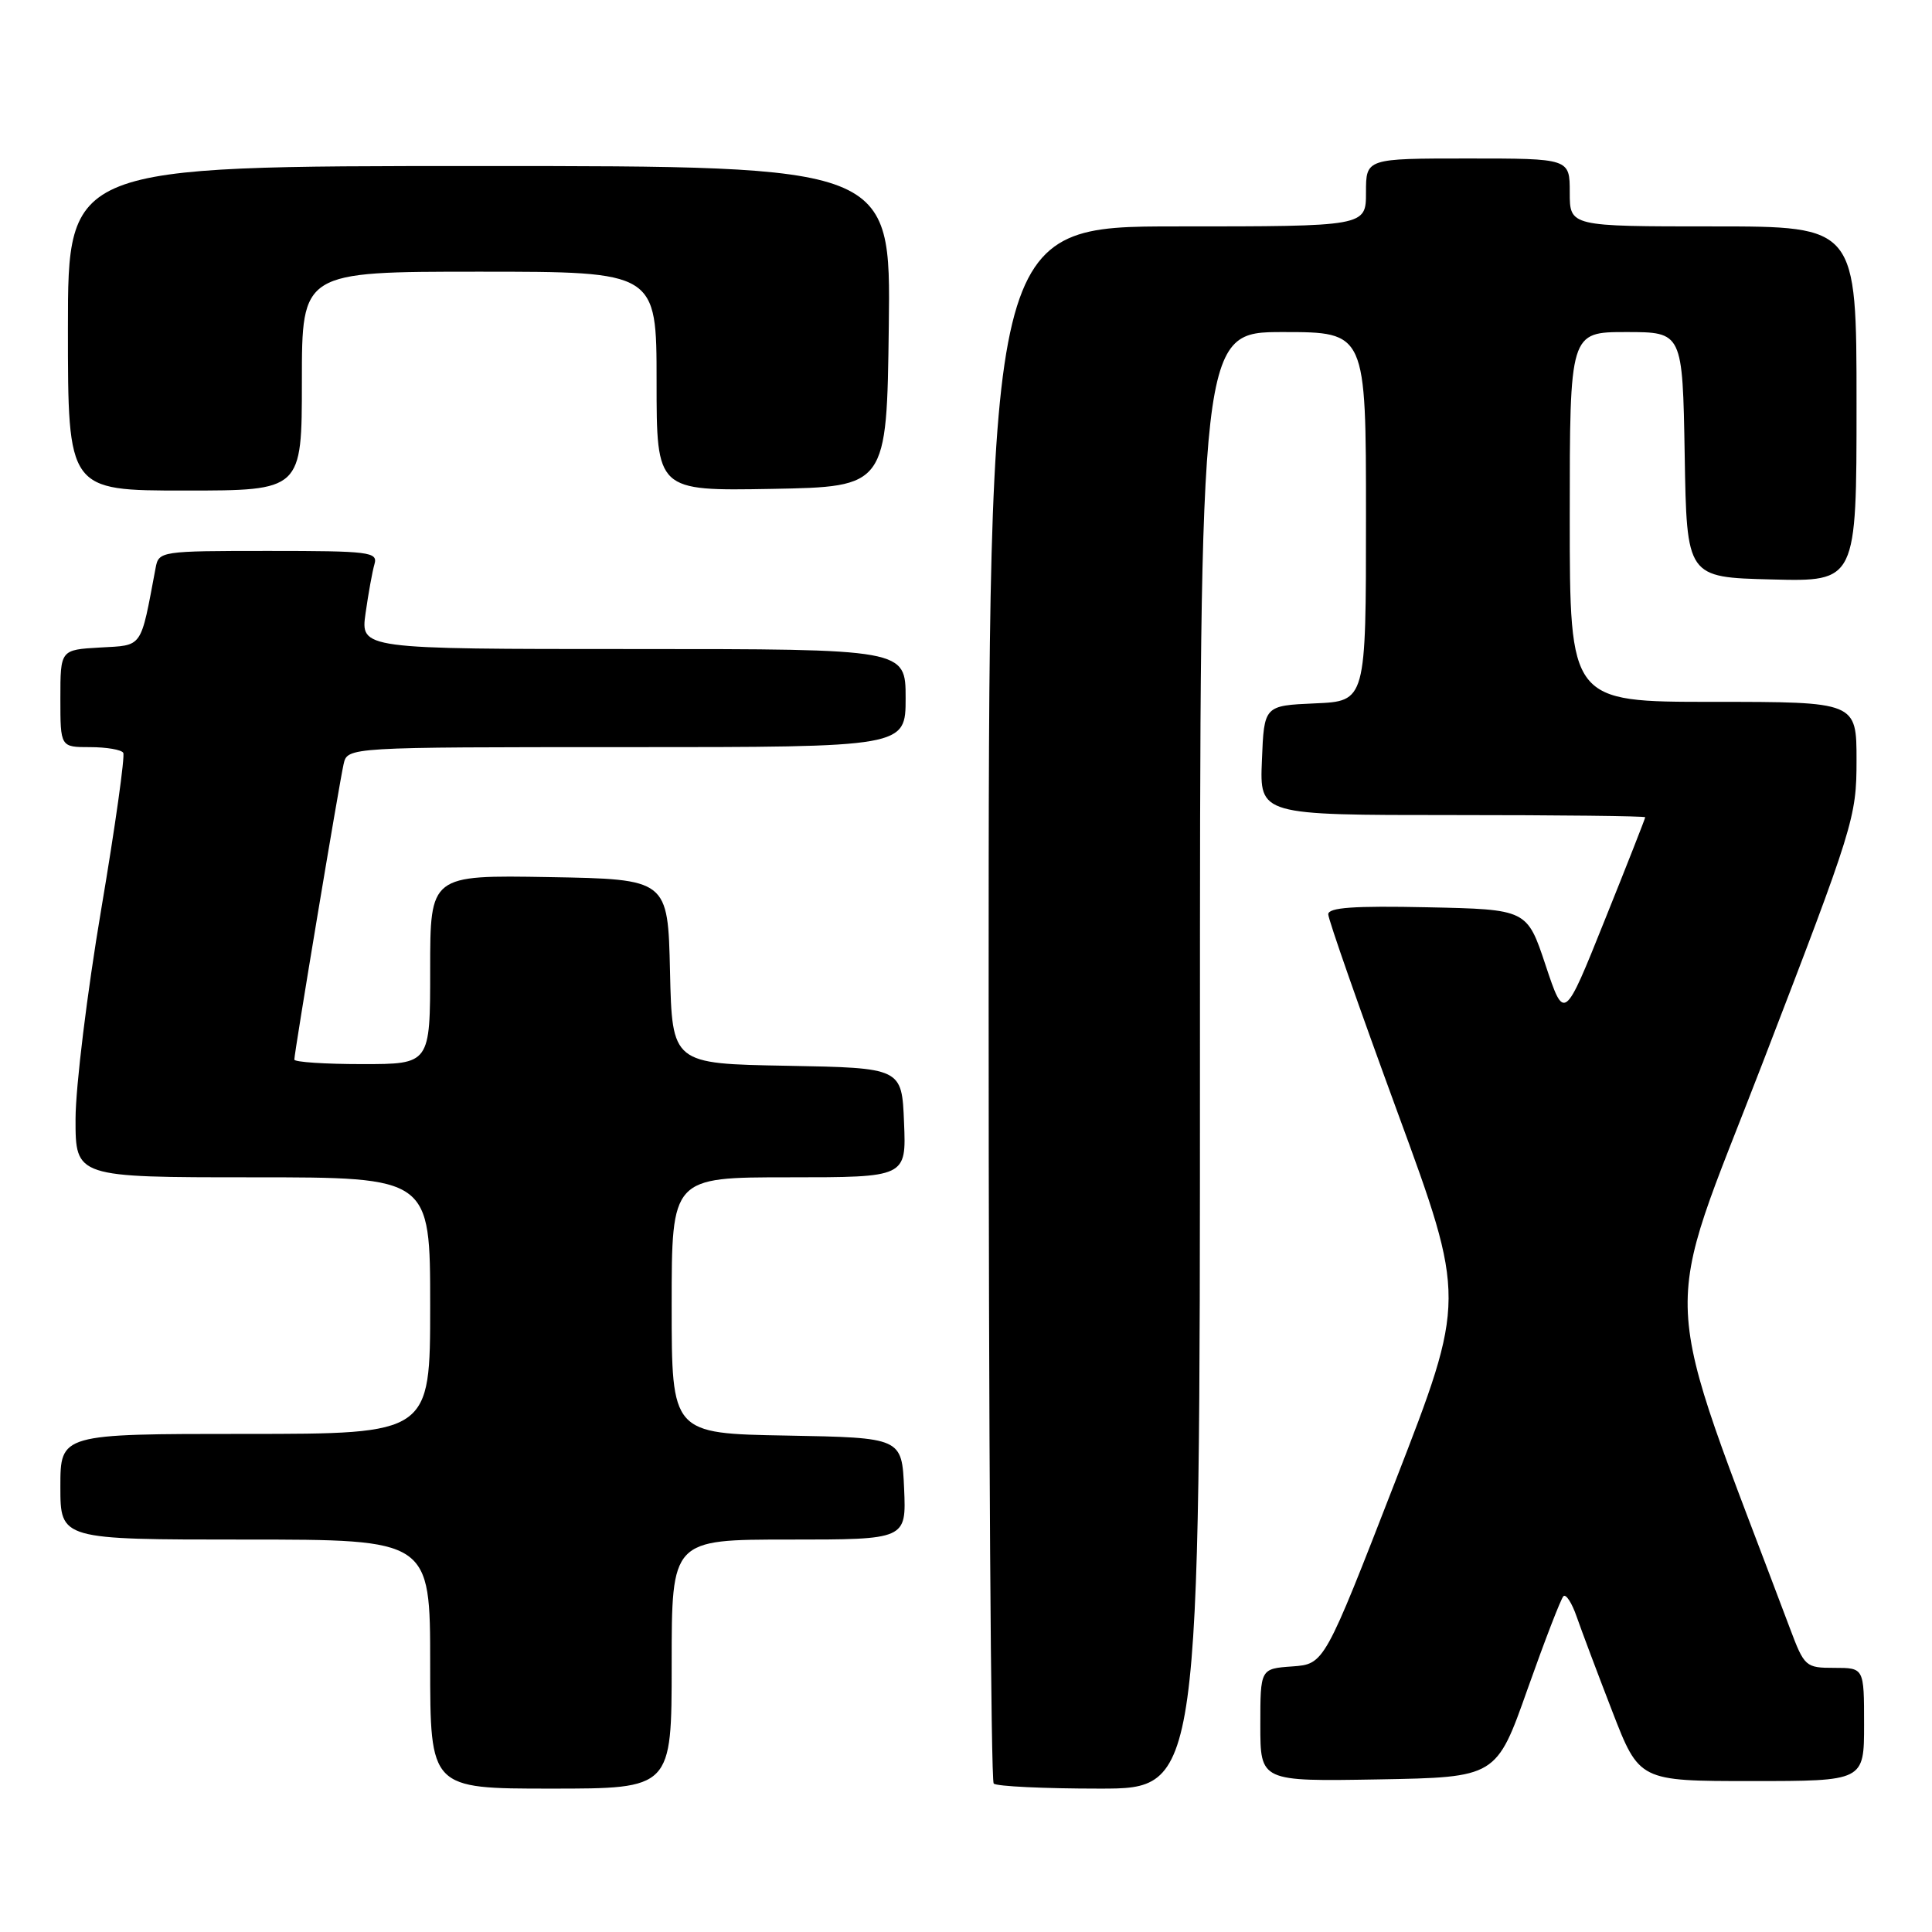 <?xml version="1.0" encoding="UTF-8" standalone="no"?>
<!DOCTYPE svg PUBLIC "-//W3C//DTD SVG 1.1//EN" "http://www.w3.org/Graphics/SVG/1.1/DTD/svg11.dtd" >
<svg xmlns="http://www.w3.org/2000/svg" xmlns:xlink="http://www.w3.org/1999/xlink" version="1.1" viewBox="0 0 256 256">
 <g >
 <path fill="currentColor"
d=" M 89.00 220.50 C 89.00 204.00 89.00 204.00 104.55 204.00 C 120.09 204.00 120.09 204.00 119.80 197.25 C 119.50 190.50 119.50 190.50 104.25 190.22 C 89.00 189.95 89.00 189.95 89.00 172.97 C 89.00 156.00 89.00 156.00 104.54 156.00 C 120.09 156.00 120.09 156.00 119.79 148.75 C 119.50 141.50 119.50 141.50 104.28 141.22 C 89.06 140.95 89.06 140.95 88.78 128.72 C 88.50 116.50 88.50 116.50 72.75 116.22 C 57.00 115.95 57.00 115.95 57.00 128.47 C 57.00 141.00 57.00 141.00 48.00 141.00 C 43.05 141.00 39.00 140.73 39.00 140.40 C 39.00 139.48 44.95 103.79 45.53 101.25 C 46.04 99.00 46.04 99.00 83.02 99.00 C 120.00 99.00 120.00 99.00 120.00 92.50 C 120.00 86.00 120.00 86.00 83.89 86.00 C 47.77 86.00 47.77 86.00 48.44 81.25 C 48.81 78.64 49.34 75.71 49.62 74.75 C 50.09 73.14 48.97 73.00 35.59 73.00 C 21.29 73.00 21.03 73.04 20.62 75.25 C 18.58 86.07 19.00 85.47 13.25 85.80 C 8.00 86.10 8.00 86.10 8.00 92.55 C 8.00 99.00 8.00 99.00 11.94 99.00 C 14.11 99.00 16.09 99.34 16.33 99.75 C 16.58 100.16 15.27 109.50 13.41 120.50 C 11.55 131.50 10.02 143.99 10.01 148.25 C 10.00 156.00 10.00 156.00 33.50 156.00 C 57.00 156.00 57.00 156.00 57.00 173.00 C 57.00 190.00 57.00 190.00 32.50 190.00 C 8.00 190.00 8.00 190.00 8.00 197.00 C 8.00 204.00 8.00 204.00 32.50 204.00 C 57.00 204.00 57.00 204.00 57.00 220.50 C 57.00 237.00 57.00 237.00 73.00 237.00 C 89.00 237.00 89.00 237.00 89.00 220.50 Z  M 159.00 140.50 C 159.00 44.00 159.00 44.00 170.00 44.00 C 181.00 44.00 181.00 44.00 181.00 68.45 C 181.00 92.91 181.00 92.91 174.25 93.20 C 167.50 93.50 167.50 93.50 167.21 100.75 C 166.91 108.00 166.91 108.00 192.46 108.00 C 206.51 108.00 218.00 108.13 218.00 108.29 C 218.00 108.44 215.59 114.59 212.63 121.94 C 207.27 135.31 207.27 135.31 204.80 127.90 C 202.34 120.50 202.34 120.50 189.17 120.22 C 179.38 120.01 176.00 120.25 176.00 121.15 C 176.00 121.82 180.11 133.56 185.13 147.25 C 194.26 172.14 194.26 172.14 184.87 196.32 C 175.48 220.50 175.48 220.50 171.24 220.81 C 167.00 221.11 167.00 221.11 167.00 228.58 C 167.00 236.05 167.00 236.05 182.64 235.78 C 198.28 235.50 198.28 235.50 202.41 223.81 C 204.69 217.38 206.82 211.85 207.16 211.51 C 207.49 211.17 208.28 212.38 208.91 214.20 C 209.54 216.01 211.66 221.66 213.63 226.75 C 217.21 236.00 217.21 236.00 232.10 236.00 C 247.00 236.00 247.00 236.00 247.00 228.50 C 247.00 221.00 247.00 221.00 243.07 221.00 C 239.25 221.00 239.09 220.86 237.17 215.75 C 219.57 168.91 219.92 176.27 233.57 140.81 C 245.64 109.47 246.00 108.30 246.00 100.76 C 246.00 93.00 246.00 93.00 227.00 93.00 C 208.00 93.00 208.00 93.00 208.00 68.50 C 208.00 44.00 208.00 44.00 215.48 44.00 C 222.95 44.00 222.95 44.00 223.23 60.25 C 223.50 76.50 223.50 76.50 234.75 76.78 C 246.00 77.07 246.00 77.07 246.00 53.53 C 246.00 30.00 246.00 30.00 227.00 30.00 C 208.00 30.00 208.00 30.00 208.00 25.50 C 208.00 21.00 208.00 21.00 194.50 21.00 C 181.00 21.00 181.00 21.00 181.00 25.50 C 181.00 30.00 181.00 30.00 156.00 30.00 C 131.00 30.00 131.00 30.00 131.00 132.83 C 131.00 189.39 131.30 235.97 131.67 236.33 C 132.03 236.70 138.33 237.00 145.67 237.00 C 159.00 237.00 159.00 237.00 159.00 140.50 Z  M 40.00 50.50 C 40.00 36.00 40.00 36.00 63.50 36.00 C 87.00 36.00 87.00 36.00 87.00 50.53 C 87.00 65.05 87.00 65.05 102.25 64.78 C 117.50 64.50 117.50 64.50 117.77 43.25 C 118.04 22.00 118.04 22.00 63.52 22.00 C 9.00 22.00 9.00 22.00 9.00 43.50 C 9.00 65.00 9.00 65.00 24.50 65.00 C 40.00 65.00 40.00 65.00 40.00 50.50 Z "/>
</g>
</svg>